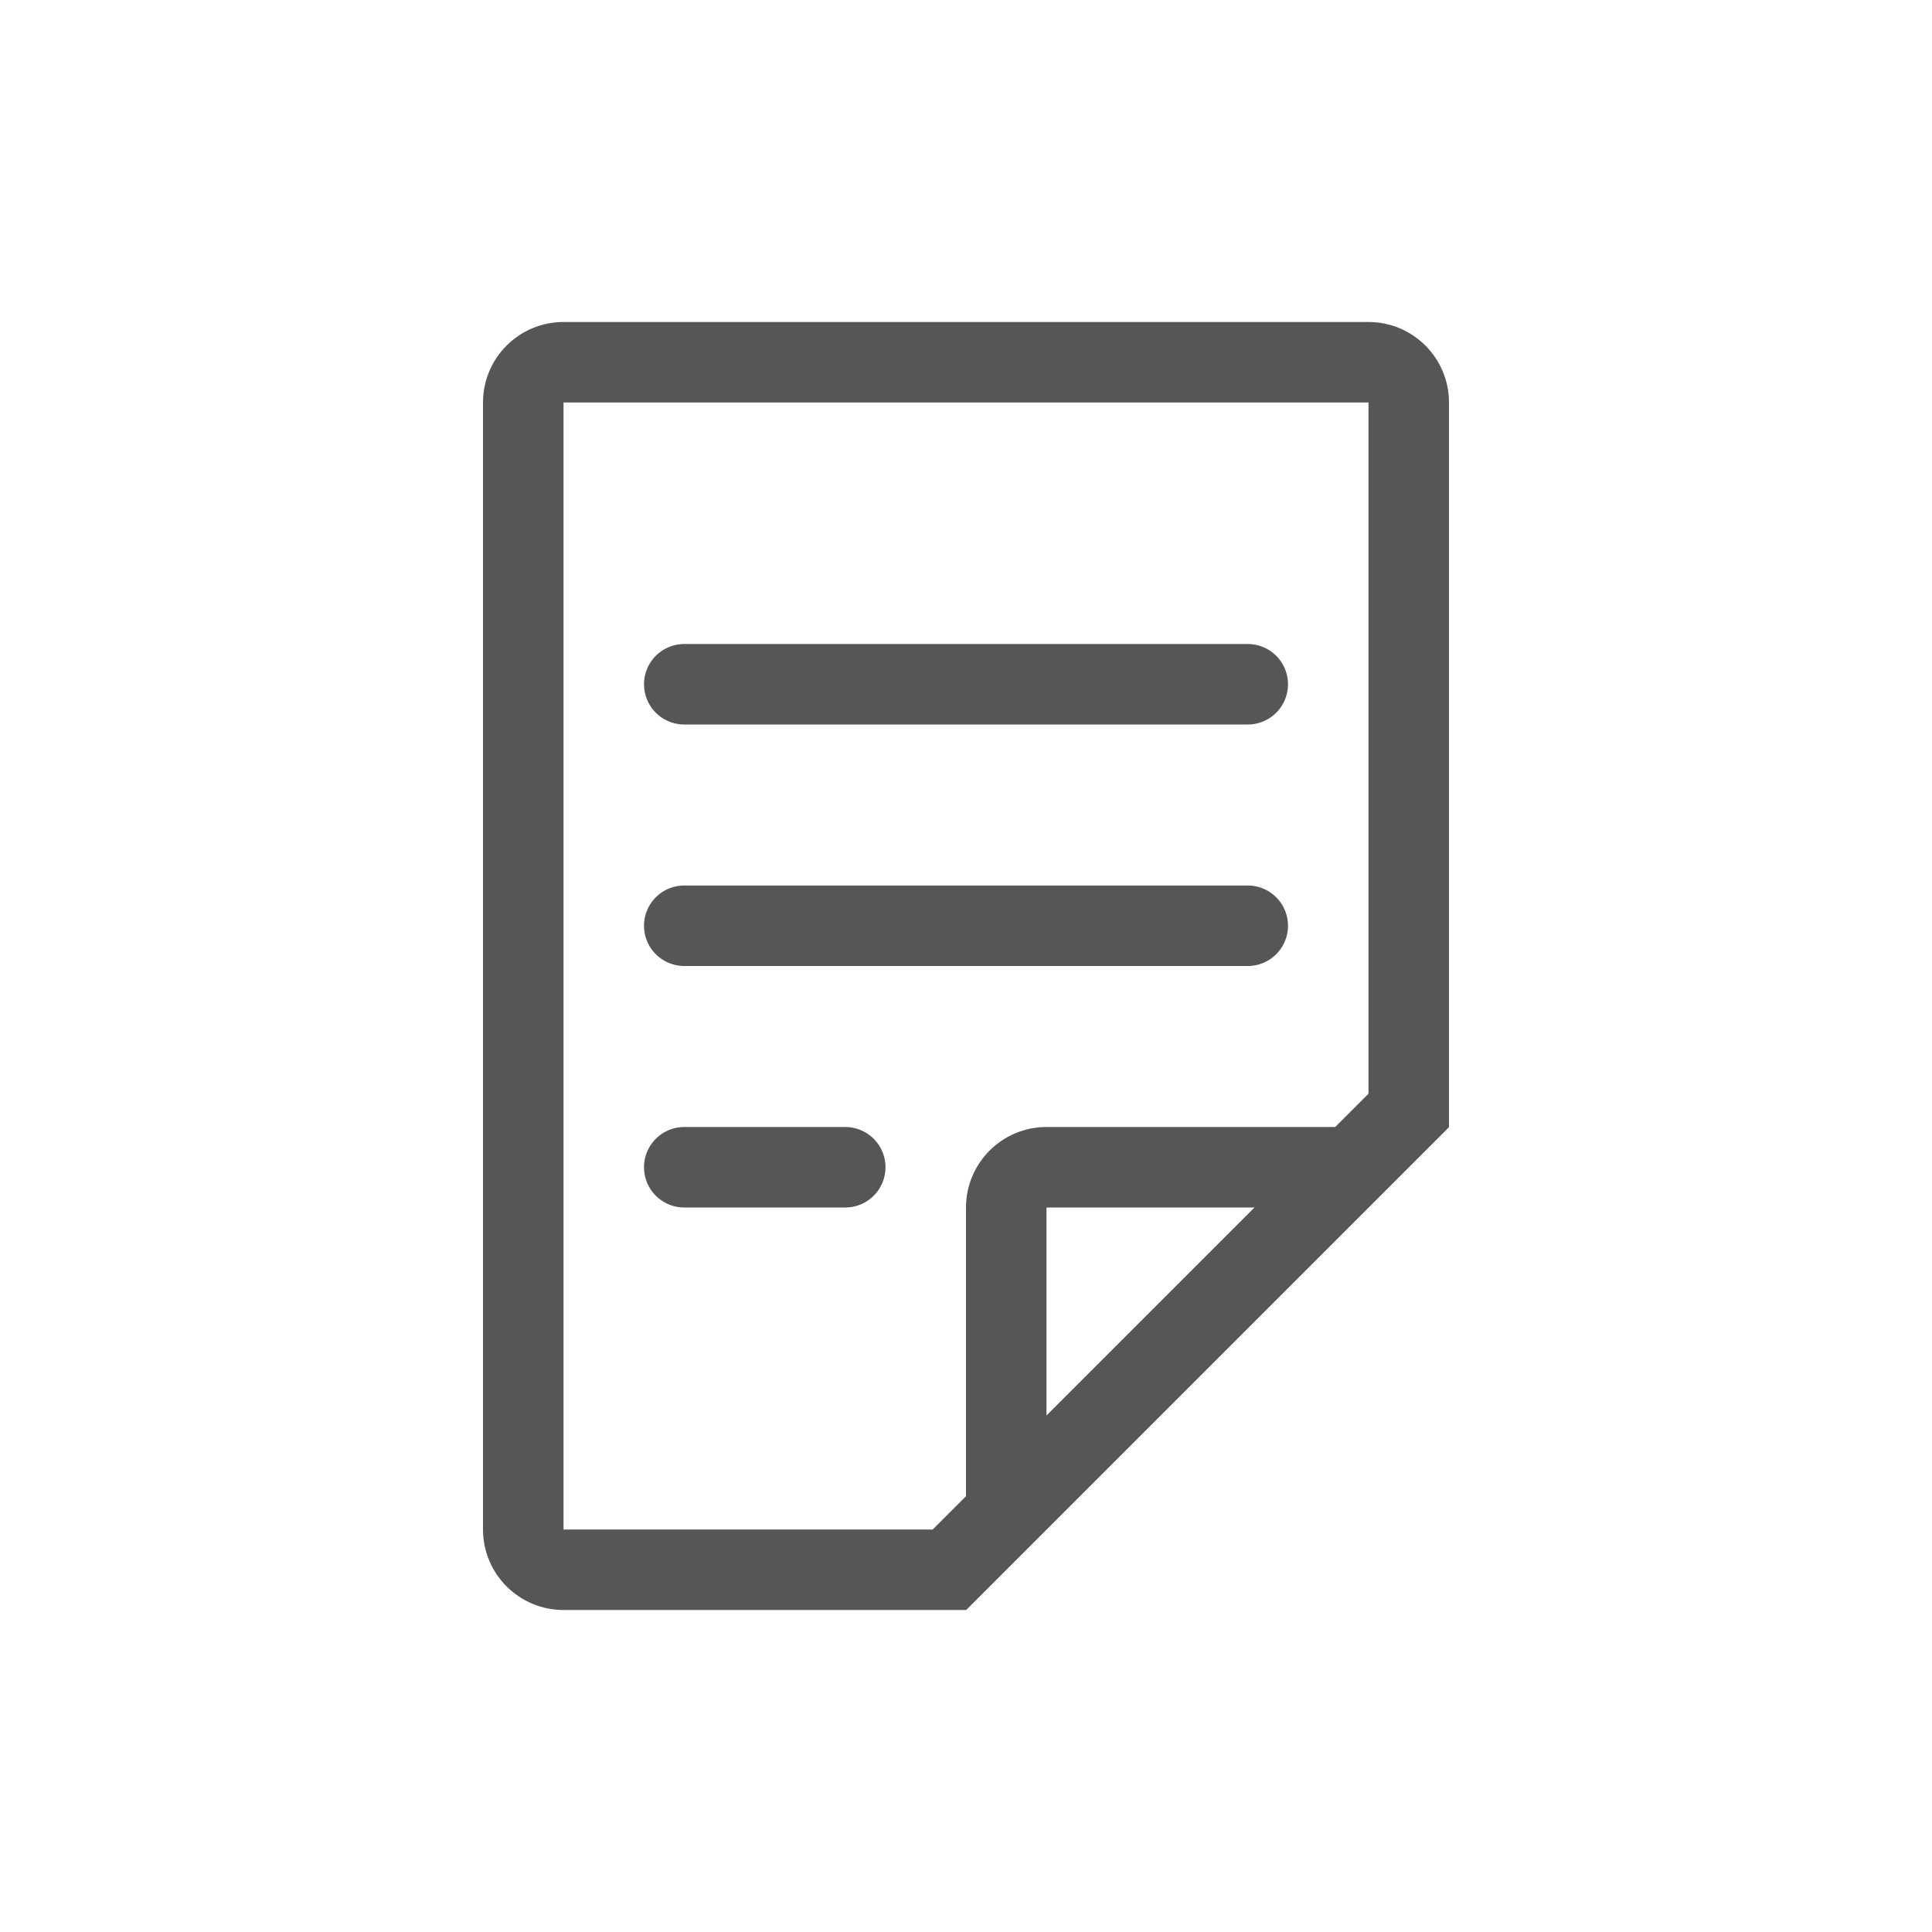 <svg id="组件_19_3" data-name="组件 19 – 3" xmlns="http://www.w3.org/2000/svg" width="24" height="24" viewBox="0 0 24 24">
  <defs>
    <style>
      .cls-1 {
        opacity: 0;
      }

      .cls-2 {
        fill: #f9e2e2;
      }

      .cls-3 {
        fill: #ffbcbc;
      }

      .cls-4, .cls-5 {
        fill: none;
        stroke-linecap: round;
      }

      .cls-4 {
        stroke-linejoin: round;
      }

      .cls-5 {
        stroke: #565656;
      }

      .cls-6, .cls-7 {
        stroke: none;
      }

      .cls-7 {
        fill: #565656;
      }
    </style>
  </defs>
  <g id="组_75" data-name="组 75" class="cls-1" transform="translate(-8 -8)">
    <path id="路径_1" data-name="路径 1" class="cls-2" d="M0,0H24V24H0Z" transform="translate(8 8)"/>
    <rect id="矩形_2" data-name="矩形 2" class="cls-3" width="16" height="16" transform="translate(12 12)"/>
  </g>
  <g id="路径_175" data-name="路径 175" class="cls-4" transform="translate(6 4)">
    <path class="cls-6" d="M1,0H11a1,1,0,0,1,1,1v9L6,16H1a1,1,0,0,1-1-1V1A1,1,0,0,1,1,0Z"/>
    <path class="cls-7" d="M 1 1 L 1 15 L 5.586 15 L 11 9.586 L 11 1 L 1 1 M 1 0 L 11 0 C 11.552 0 12 0.448 12 1 L 12 10 L 6 16 L 1 16 C 0.448 16 0 15.552 0 15 L 0 1 C 0 0.448 0.448 0 1 0 Z"/>
  </g>
  <g id="路径_174" data-name="路径 174" class="cls-4" transform="translate(12 14)">
    <path class="cls-6" d="M1,0H6L3,3,0,6V1A1,1,0,0,1,1,0Z"/>
    <path class="cls-7" d="M 1 1 L 1 3.586 L 2.293 2.293 L 3.586 1 L 1 1 M 1 0 L 6 0 L 3 3 L 0 6 L 0 1 C 0 0.448 0.448 0 1 0 Z"/>
  </g>
  <line id="直线_11" data-name="直线 11" class="cls-5" x2="7" transform="translate(8.5 8.5)"/>
  <line id="直线_12" data-name="直线 12" class="cls-5" x2="7" transform="translate(8.5 11.5)"/>
  <line id="直线_13" data-name="直线 13" class="cls-5" x2="2" transform="translate(8.5 14.5)"/>
</svg>
